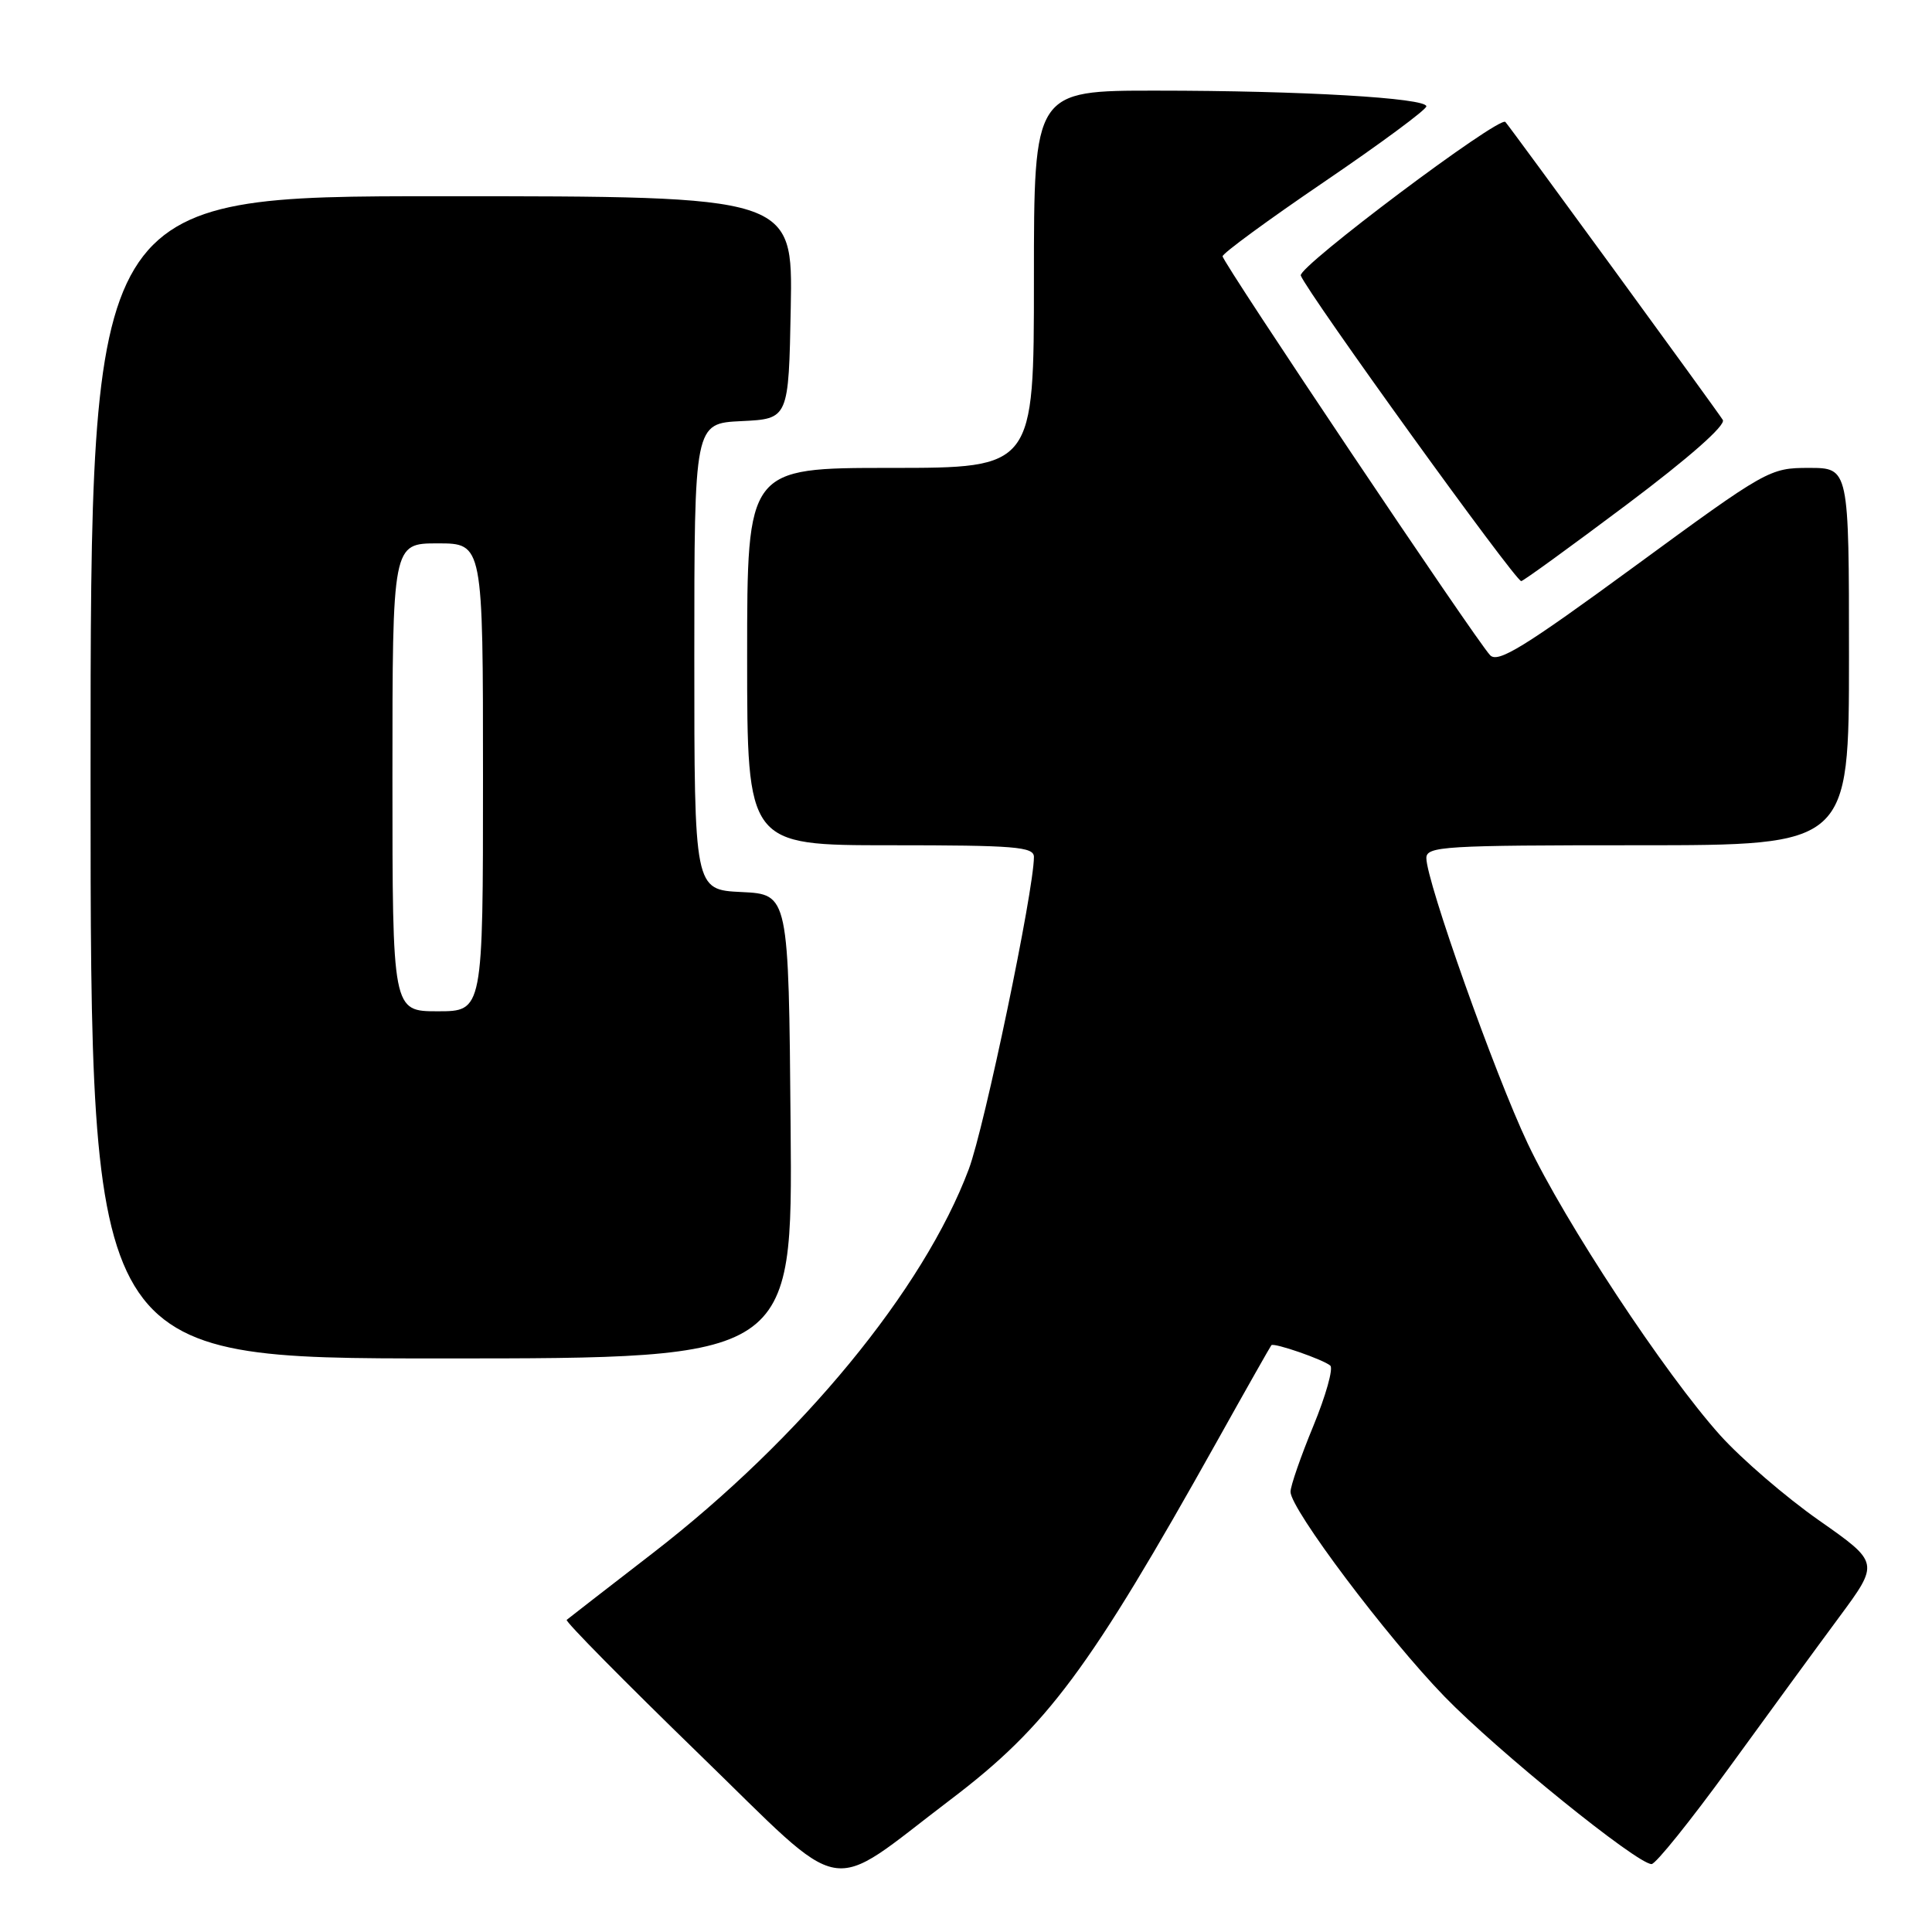 <?xml version="1.0" encoding="UTF-8" standalone="no"?>
<!DOCTYPE svg PUBLIC "-//W3C//DTD SVG 1.1//EN" "http://www.w3.org/Graphics/SVG/1.1/DTD/svg11.dtd" >
<svg xmlns="http://www.w3.org/2000/svg" xmlns:xlink="http://www.w3.org/1999/xlink" version="1.1" viewBox="0 0 256 256">
 <g >
 <path fill="currentColor"
d=" M 126.00 238.42 C 138.76 228.74 144.35 221.22 161.25 191.00 C 165.09 184.12 168.34 178.39 168.46 178.25 C 168.78 177.87 175.37 180.16 176.27 180.95 C 176.69 181.33 175.68 184.93 174.02 188.96 C 172.36 192.98 171.00 196.90 171.00 197.67 C 171.00 199.96 183.77 216.94 191.41 224.81 C 198.42 232.03 216.92 247.00 218.84 247.00 C 219.39 247.00 224.00 241.26 229.10 234.25 C 234.19 227.24 240.76 218.25 243.70 214.28 C 249.03 207.07 249.03 207.07 241.03 201.46 C 236.63 198.38 230.74 193.30 227.93 190.18 C 220.59 182.00 207.37 161.97 202.42 151.50 C 198.07 142.32 189.00 116.77 189.00 113.70 C 189.00 112.14 191.33 112.00 217.00 112.00 C 245.00 112.00 245.00 112.00 245.00 87.00 C 245.00 62.00 245.00 62.00 239.70 62.00 C 234.49 62.00 234.13 62.20 216.56 75.07 C 201.93 85.78 198.48 87.90 197.45 86.82 C 195.60 84.90 162.00 34.78 162.00 33.96 C 162.00 33.57 168.07 29.12 175.50 24.07 C 182.93 19.02 189.00 14.53 189.00 14.09 C 189.00 12.98 172.43 12.01 153.25 12.01 C 137.00 12.00 137.00 12.00 137.00 37.00 C 137.00 62.00 137.00 62.00 118.00 62.00 C 99.00 62.00 99.00 62.00 99.00 87.00 C 99.00 112.00 99.00 112.00 118.00 112.00 C 134.50 112.00 137.00 112.20 137.00 113.55 C 137.00 117.98 130.45 149.38 128.37 154.92 C 122.37 170.90 106.18 190.58 86.53 205.77 C 80.46 210.46 75.31 214.45 75.09 214.64 C 74.86 214.83 82.74 222.81 92.59 232.38 C 112.62 251.82 109.17 251.19 126.00 238.42 Z  M 104.76 149.25 C 104.50 118.50 104.50 118.50 98.25 118.20 C 92.00 117.90 92.00 117.90 92.00 87.00 C 92.00 56.10 92.00 56.10 98.25 55.80 C 104.50 55.50 104.50 55.50 104.78 40.75 C 105.05 26.00 105.05 26.00 58.53 26.00 C 12.00 26.00 12.00 26.00 12.00 103.00 C 12.00 180.00 12.00 180.00 58.51 180.00 C 105.03 180.00 105.03 180.00 104.76 149.25 Z  M 215.51 66.89 C 223.82 60.65 228.71 56.34 228.28 55.64 C 227.55 54.45 200.05 16.76 199.47 16.16 C 198.67 15.31 171.93 35.38 172.36 36.51 C 173.27 38.86 200.78 77.00 201.57 77.00 C 201.83 77.00 208.10 72.45 215.51 66.89 Z  M 52.00 103.00 C 52.00 72.00 52.00 72.00 58.00 72.00 C 64.00 72.00 64.00 72.00 64.00 103.00 C 64.00 134.00 64.00 134.00 58.00 134.00 C 52.00 134.00 52.00 134.00 52.00 103.00 Z "/>
</g>
</svg>